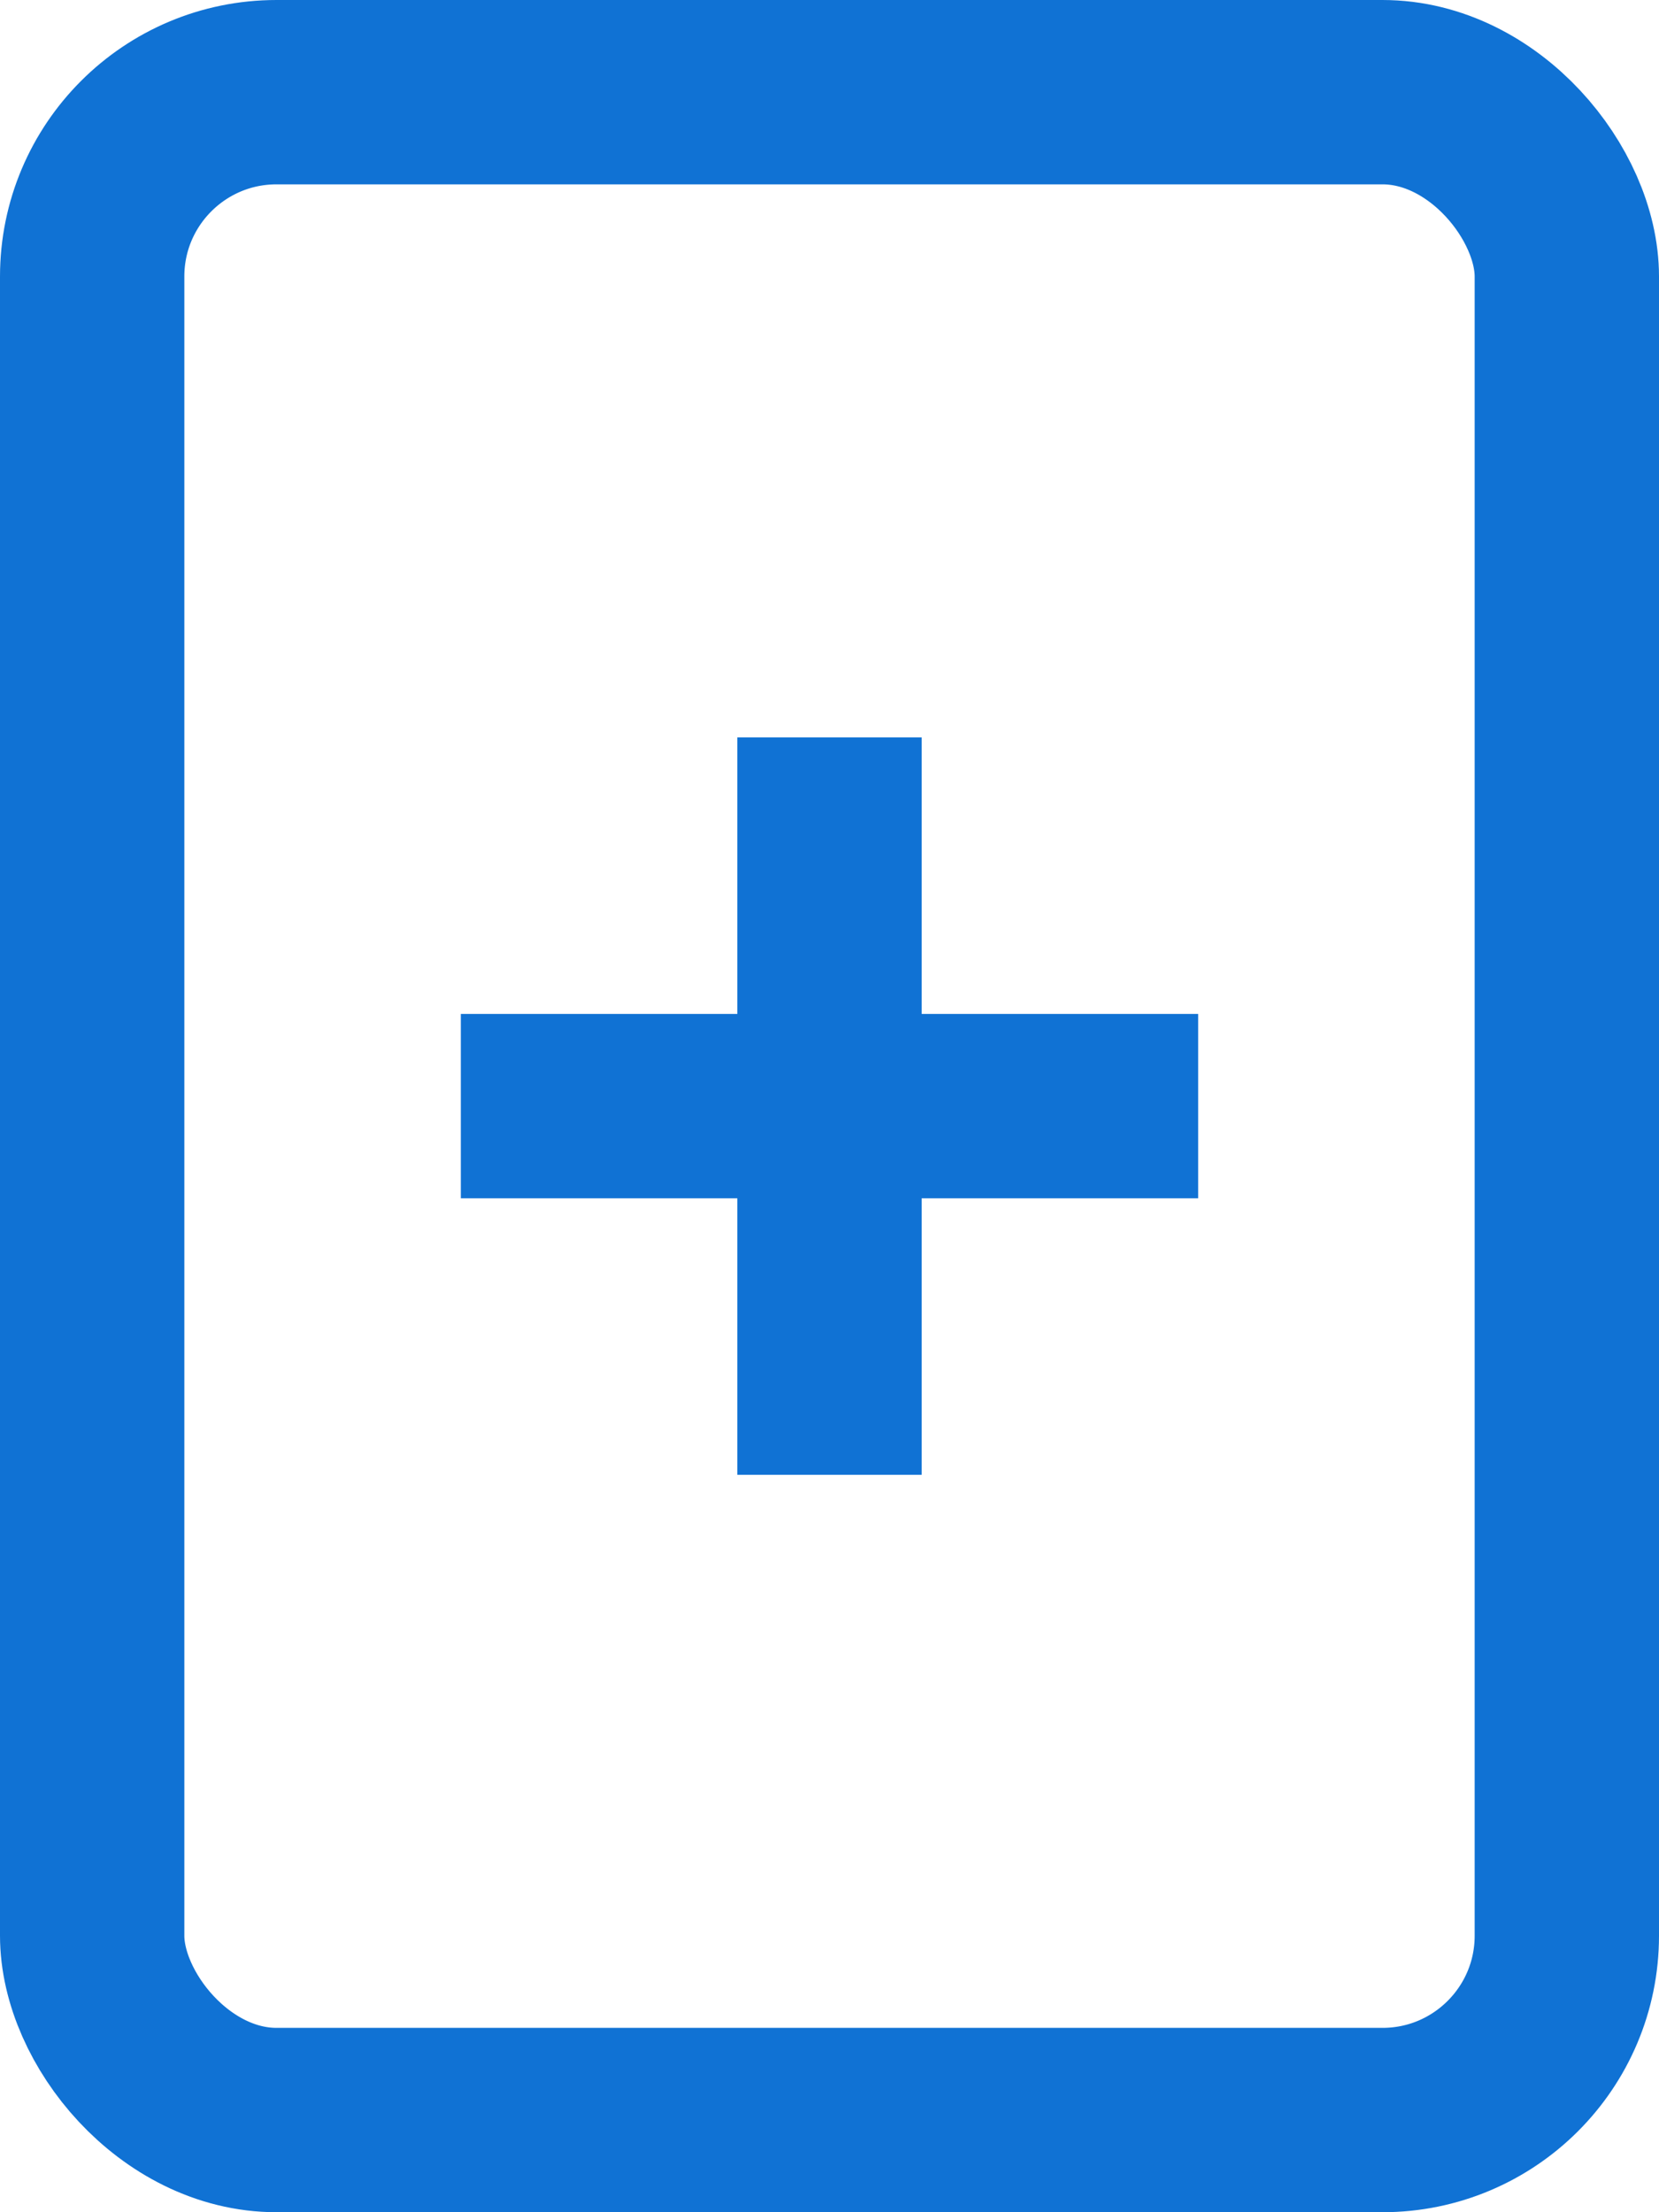<?xml version="1.0" encoding="UTF-8" standalone="no"?>
<svg width="18px" height="24px" viewBox="0 0 18 24" version="1.1" xmlns="http://www.w3.org/2000/svg" xmlns:xlink="http://www.w3.org/1999/xlink" xmlns:sketch="http://www.bohemiancoding.com/sketch/ns">
    <!-- Generator: Sketch 3.3 (11970) - http://www.bohemiancoding.com/sketch -->
    <title>Create icon</title>
    <desc>Created with Sketch.</desc>
    <defs></defs>
    <g id="Page-1" stroke="none" stroke-width="1" fill="none" fill-rule="evenodd" sketch:type="MSPage">
        <g id="Home" sketch:type="MSArtboardGroup" transform="translate(-88, -118)">
            <g id="Create-offer" sketch:type="MSLayerGroup" transform="translate(60, 100)">
                <g id="Create-icon" transform="translate(28, 18)" sketch:type="MSShapeGroup">
                    <rect id="Rectangle-33" stroke="#1072D4" stroke-width="2" stroke-linecap="round" stroke-linejoin="round" x="1" y="1" width="16" height="22" rx="2"></rect>
                    <rect id="Rectangle-39" fill="#1072D4" x="8" y="8" width="2" height="8"></rect>
                    <rect id="Rectangle-40" fill="#1072D4" x="5" y="11" width="8" height="2"></rect>
                </g>
            </g>
        </g>
    </g>
</svg>